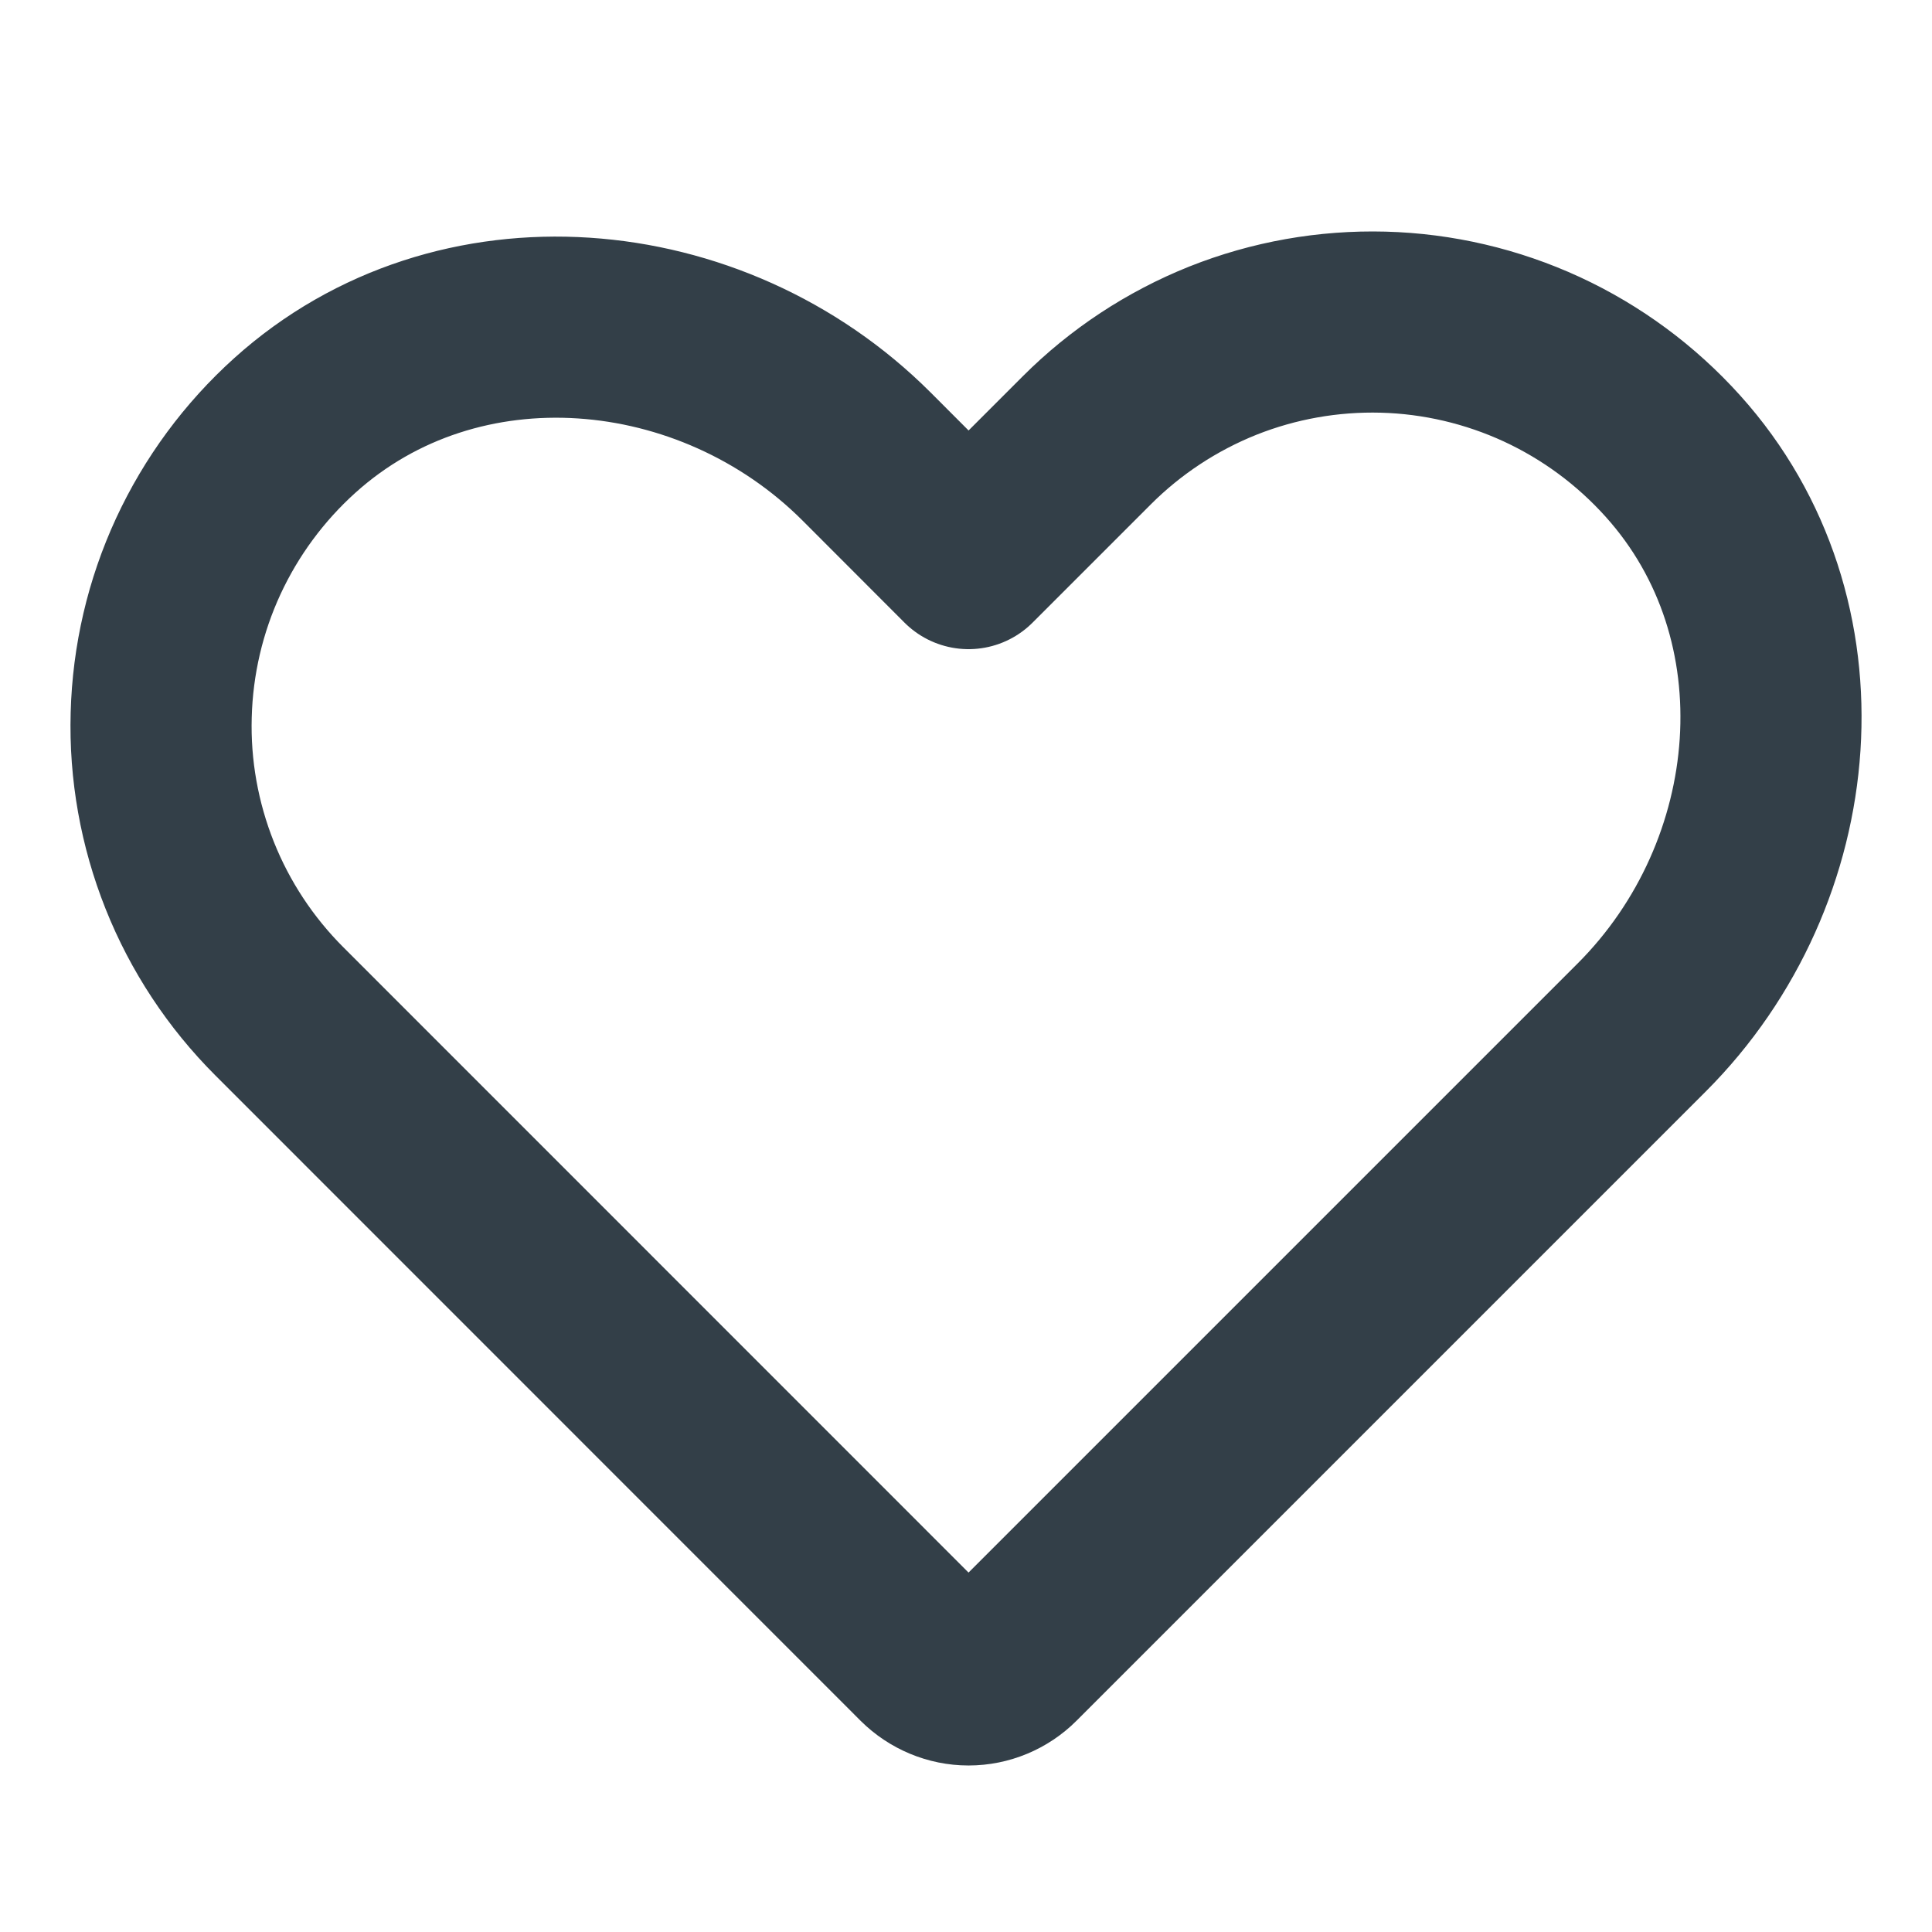 <svg width="16" height="16" viewBox="0 0 16 16" fill="none" xmlns="http://www.w3.org/2000/svg">
<path d="M8.385 13.72L13.596 8.509C14.876 7.229 15.065 5.122 13.854 3.777C13.55 3.439 13.181 3.166 12.768 2.975C12.356 2.785 11.909 2.68 11.455 2.668C11.001 2.656 10.549 2.736 10.127 2.904C9.705 3.073 9.322 3.325 9.001 3.646L8.021 4.626L7.176 3.78C5.895 2.5 3.789 2.311 2.443 3.522C2.105 3.826 1.833 4.195 1.642 4.607C1.451 5.02 1.347 5.467 1.335 5.921C1.322 6.375 1.403 6.827 1.571 7.249C1.739 7.671 1.992 8.054 2.313 8.375L7.657 13.72C7.754 13.816 7.885 13.871 8.021 13.871C8.158 13.871 8.289 13.816 8.385 13.72Z" stroke="#333F48" stroke-width="1.5" stroke-linecap="round" stroke-linejoin="round"/>
</svg>
